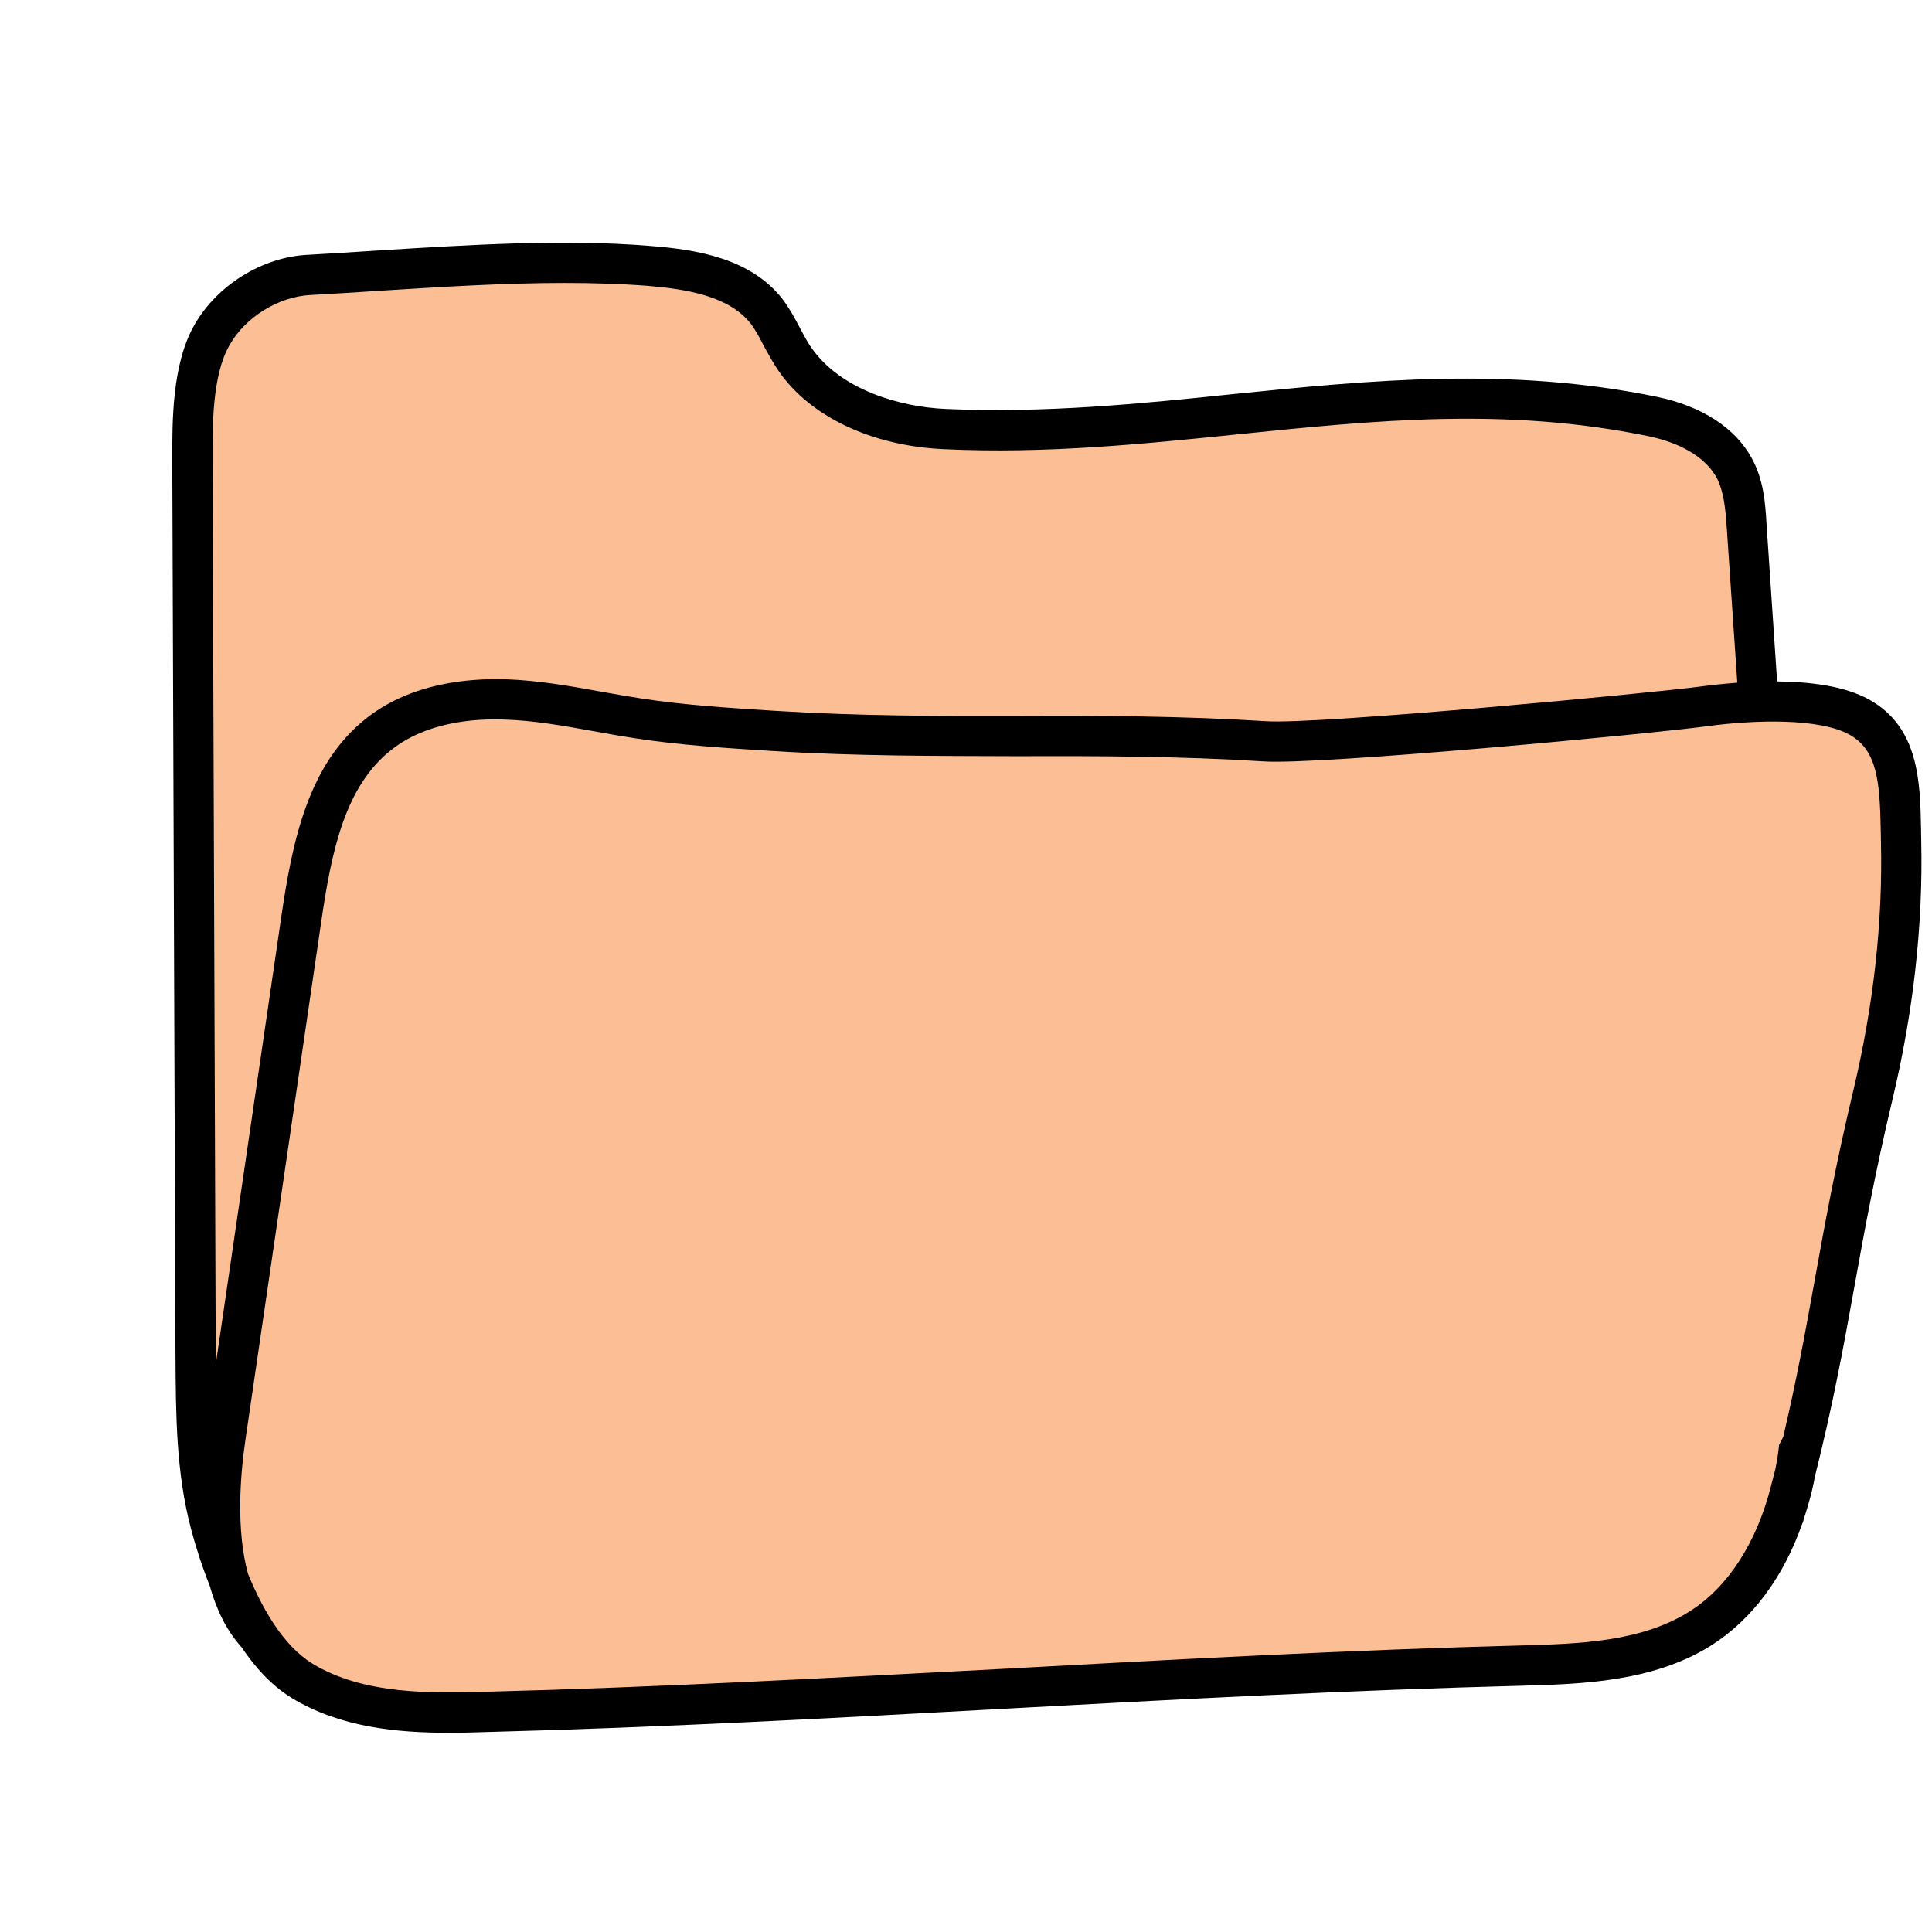 <svg xmlns="http://www.w3.org/2000/svg"  viewBox="0 0 48 48" width="50px" height="50px"><path fill="#fcbf95" d="M47.233,20.9c-0.158-1.221,0.032-2.493-1.046-3.088c-0.609-0.336-1.591-0.407-2.498-0.377 c-0.098-1.456-0.196-2.911-0.294-4.367c-0.033-0.496-0.072-1.009-0.311-1.445c-0.393-0.717-1.217-1.107-2.017-1.273 c-6.109-1.267-11.472,0.588-17.598,0.308c-1.386-0.063-2.933-0.589-3.721-1.73c-0.262-0.38-0.417-0.828-0.702-1.191 c-0.666-0.852-1.859-1.048-2.938-1.133c-2.759-0.218-5.921,0.097-8.421,0.222C6.722,6.874,5.731,7.494,5.258,8.338 s-0.481,2.097-0.478,3.064c0.027,7.438,0.053,14.876,0.08,22.314c0.005,1.396,0.012,2.81,0.368,4.159 c0.355,1.35,1.083,3.149,2.272,3.88c1.351,0.832,3.039,0.817,4.625,0.776c8.563-0.219,17.146-0.935,25.709-1.154 c1.517-0.039,3.117-0.102,4.4-0.912c1.283-0.81,2.046-2.267,2.349-3.753c0.006-0.031,0.007-0.062,0.013-0.093 c0.934-3.642,0.992-5.45,1.939-9.425C47.027,25.129,47.505,23.006,47.233,20.9z"/><path d="M47.728,20.622c-0.021-1.198-0.047-2.557-1.299-3.247c-0.603-0.333-1.465-0.437-2.277-0.445l-0.262-3.9 c-0.03-0.52-0.07-1.11-0.37-1.65c-0.41-0.75-1.24-1.29-2.35-1.52c-3.69-0.76-7.16-0.41-10.52-0.07c-2.3,0.24-4.69,0.48-7.16,0.37 c-1.14-0.05-2.61-0.48-3.33-1.52c-0.11-0.15-0.19-0.32-0.28-0.48c-0.13-0.25-0.26-0.49-0.44-0.73c-0.78-1-2.1-1.23-3.29-1.32 c-2.17-0.18-4.59-0.02-6.71,0.11C8.82,6.26,8.23,6.3,7.66,6.33C6.52,6.38,5.38,7.09,4.82,8.09c-0.55,0.98-0.54,2.39-0.54,3.31 l0.08,22.32c0.01,1.4,0.01,2.86,0.39,4.28c0.102,0.389,0.256,0.882,0.46,1.396c0.16,0.569,0.402,1.094,0.78,1.515 c0.001,0.001,0.003,0.002,0.004,0.003c0.34,0.506,0.748,0.96,1.245,1.266c1.21,0.74,2.63,0.87,3.92,0.87 c0.34,0,0.67-0.01,0.98-0.02c4.29-0.11,8.65-0.35,12.87-0.58c4.21-0.23,8.56-0.46,12.84-0.57c1.43-0.04,3.21-0.09,4.65-0.99 c1.03-0.647,1.812-1.707,2.276-3.033c0.005-0.015,0.016-0.026,0.02-0.041c0.008-0.03,0.015-0.058,0.023-0.088 c0.097-0.295,0.185-0.599,0.25-0.919c0.007-0.034,0.01-0.068,0.017-0.102c0.458-1.819,0.714-3.232,0.981-4.707 c0.249-1.383,0.507-2.813,0.954-4.691c0.521-2.188,0.76-4.348,0.712-6.421L47.728,20.622z M5.7,8.58c0.39-0.7,1.22-1.21,2.01-1.25 C8.28,7.3,8.88,7.26,9.5,7.22c1.44-0.09,3-0.19,4.52-0.19c0.7,0,1.39,0.02,2.05,0.07c0.97,0.08,2.04,0.25,2.58,0.94 c0.13,0.17,0.23,0.37,0.34,0.58c0.11,0.2,0.22,0.4,0.35,0.59c0.78,1.14,2.32,1.87,4.11,1.95c2.54,0.12,4.96-0.13,7.31-0.37 c3.43-0.35,6.67-0.68,10.21,0.05c0.47,0.1,1.31,0.36,1.68,1.03c0.18,0.34,0.22,0.79,0.25,1.23l0.263,3.862 c-0.354,0.026-0.663,0.061-0.885,0.091c-1.172,0.159-9.551,0.955-10.829,0.865c-2.084-0.131-4.144-0.139-6.131-0.13 c-1.962,0.005-4.015,0.001-6.069-0.128c-1.096-0.068-2.229-0.14-3.322-0.307c-0.325-0.05-0.649-0.108-0.975-0.166 c-0.767-0.139-1.56-0.28-2.367-0.31c-0.979-0.031-2.372,0.102-3.466,0.955c-1.464,1.141-1.854,3.061-2.128,4.929L5.362,33.886 c0-0.058-0.001-0.118-0.002-0.176L5.28,11.4C5.28,10.58,5.27,9.33,5.7,8.58z M46.049,27.078c-0.454,1.905-0.714,3.349-0.966,4.745 c-0.225,1.244-0.442,2.442-0.78,3.878L44.2,35.9c-0.017,0.206-0.054,0.409-0.094,0.608c-0.035,0.14-0.072,0.283-0.11,0.428 c-0.349,1.375-1.063,2.503-2.026,3.104c-1.21,0.76-2.77,0.8-4.15,0.84c-4.29,0.11-8.65,0.35-12.87,0.58 c-4.21,0.22-8.56,0.46-12.84,0.57c-1.37,0.04-3.08,0.08-4.35-0.7c-0.731-0.449-1.253-1.384-1.599-2.231 c-0.299-1.096-0.192-2.45-0.066-3.309L7.98,22.906c0.254-1.736,0.58-3.37,1.753-4.284c0.856-0.668,1.997-0.775,2.814-0.744 c0.737,0.025,1.461,0.155,2.227,0.293c0.333,0.061,0.667,0.12,1,0.171c1.137,0.174,2.293,0.246,3.413,0.316 c2.084,0.13,4.115,0.123,6.131,0.13c1.975-0.007,4.016-0.001,6.067,0.128c1.372,0.098,9.664-0.688,11.026-0.873 c1.226-0.166,2.797-0.199,3.534,0.207c0.695,0.384,0.759,1.159,0.782,2.391l0.005,0.271C46.779,22.899,46.549,24.974,46.049,27.078 z"/></svg>